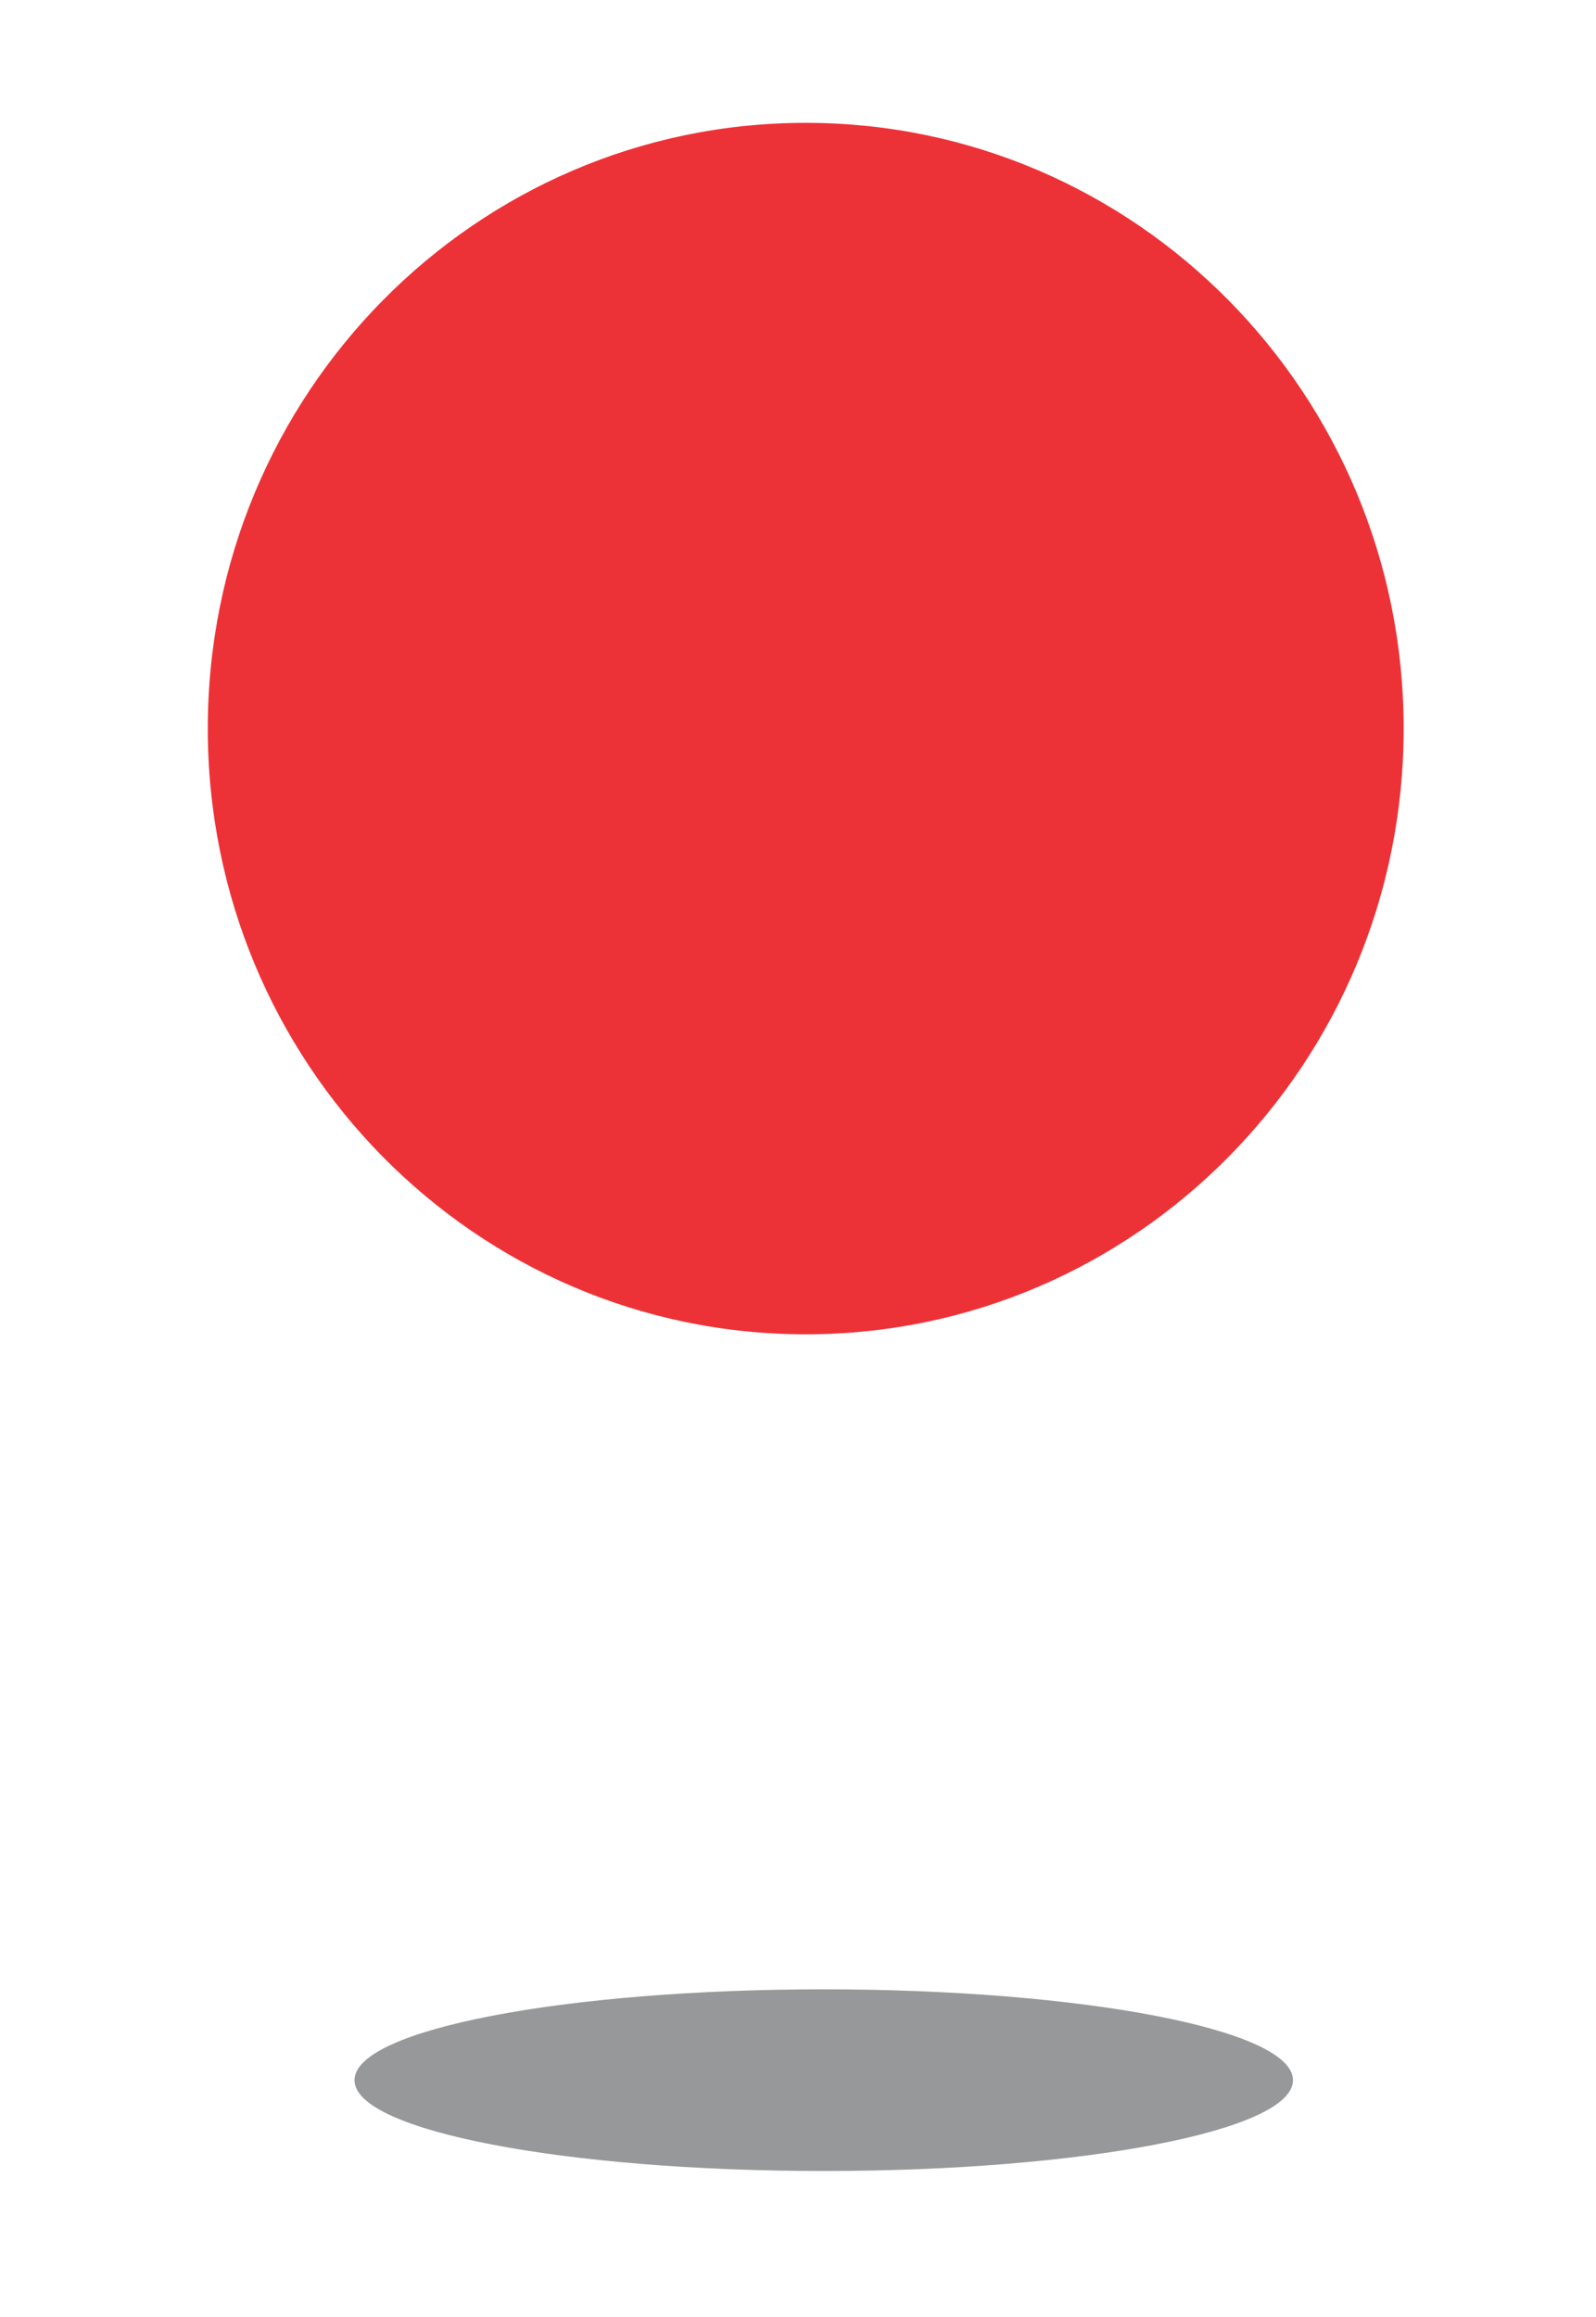 <svg width="620" height="900" viewBox="0 0 620 900" fill="none" xmlns="http://www.w3.org/2000/svg">
<path d="M320 843C420.516 843 502 827.33 502 808C502 788.67 420.516 773 320 773C219.484 773 138 788.67 138 808C138 827.33 219.484 843 320 843Z" fill="#96989A" stroke="#96989A" stroke-width="0.567"/>
<path d="M313 518C441.13 518 545 412.787 545 283C545 153.213 441.13 48 313 48C184.87 48 81 153.213 81 283C81 412.787 184.87 518 313 518Z" fill="#ED3237" stroke="#ED3237" stroke-width="0.567"/>
</svg>
